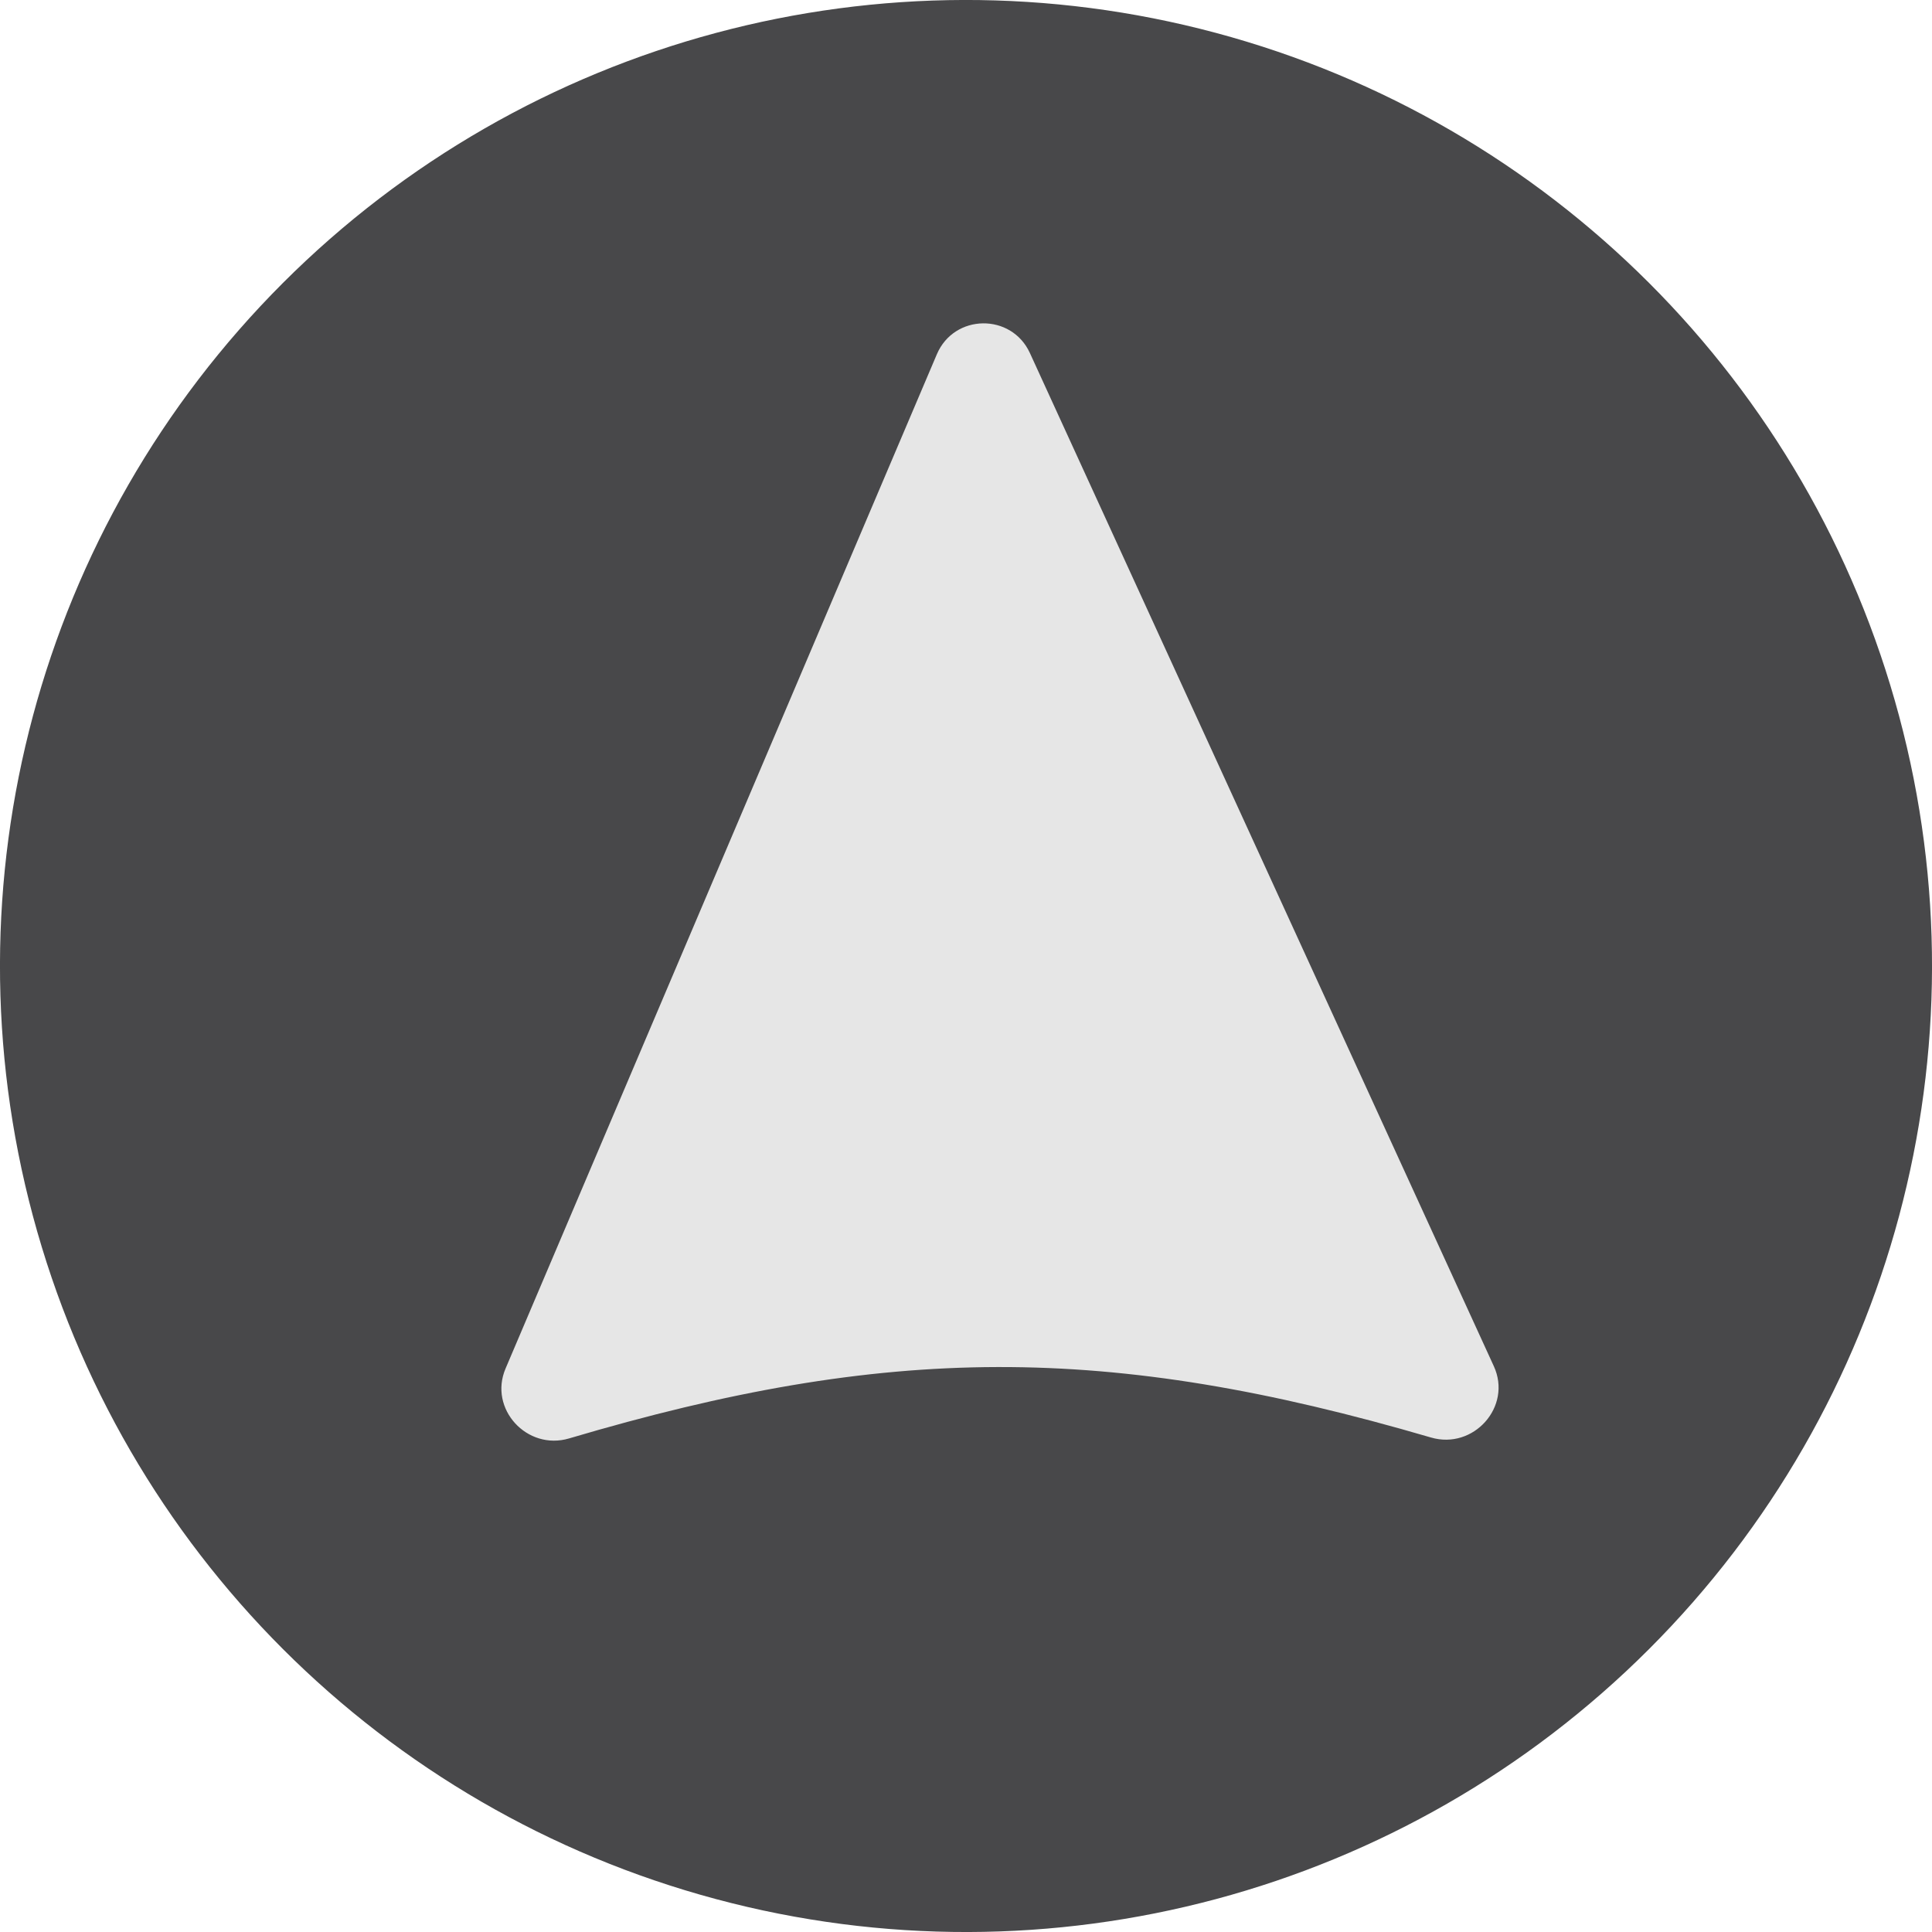 <svg width="38" height="38" viewBox="0 0 38 38" fill="none" xmlns="http://www.w3.org/2000/svg">
    <g id="Wind indicator/light" transform="rotate(45 19 19)">
        <circle id="Ellipse 41" cx="19" cy="19" r="19" fill="#48484A"/>
        <path id="Vector 4" d="M18.195 31.003L10.087 10.898C9.762 10.092 10.549 9.284 11.363 9.586L31.907 17.225C32.727 17.529 32.791 18.672 32.024 19.091C26.192 22.282 23.161 25.361 20.05 31.091C19.639 31.848 18.517 31.802 18.195 31.003Z" fill="#E6E6E6"/>
    </g>
</svg>